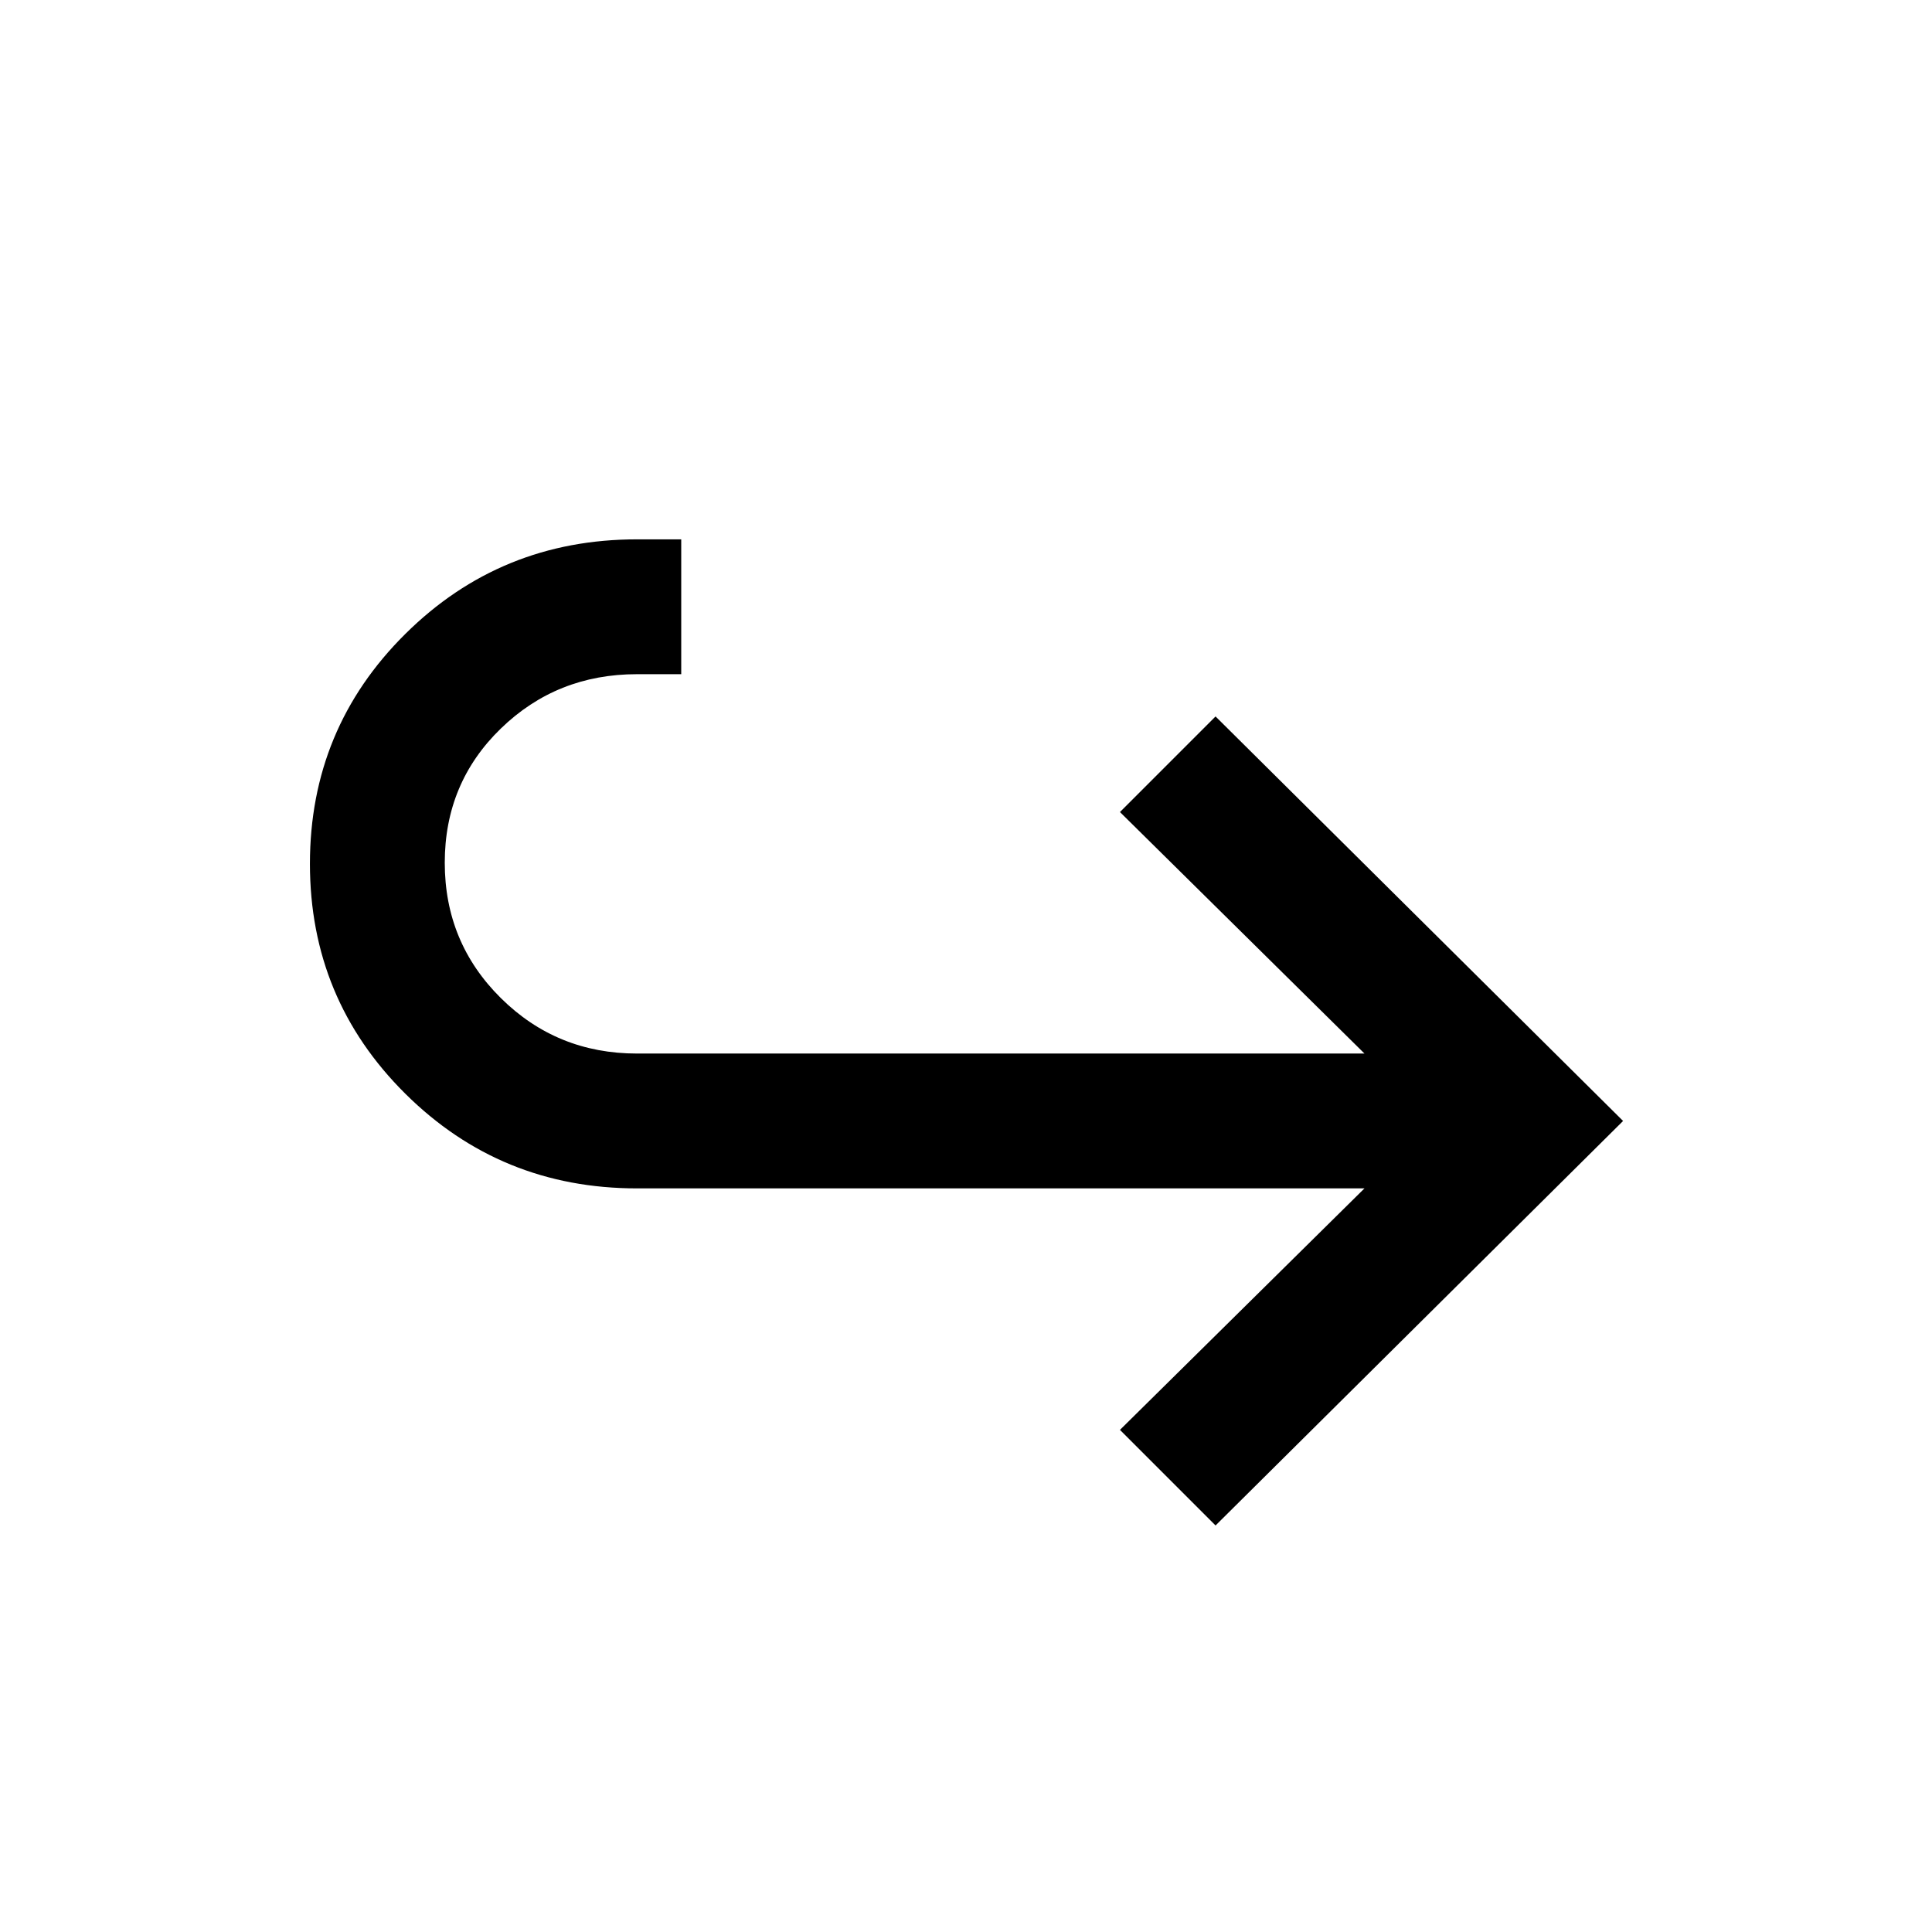 <svg xmlns="http://www.w3.org/2000/svg" height="20" viewBox="0 -960 960 960" width="20"><path d="m604-202-47.5-47.5 121.5-120H316.5q-67.708 0-115.104-47.044T154-530.794Q154-598 201.396-645T316.5-692h22v67h-22q-39.82 0-67.66 27.025Q221-570.951 221-531.317t27.84 67.225q27.84 27.592 67.67 27.592H678l-121.5-120L604-604l202.5 201L604-202Z"/></svg>